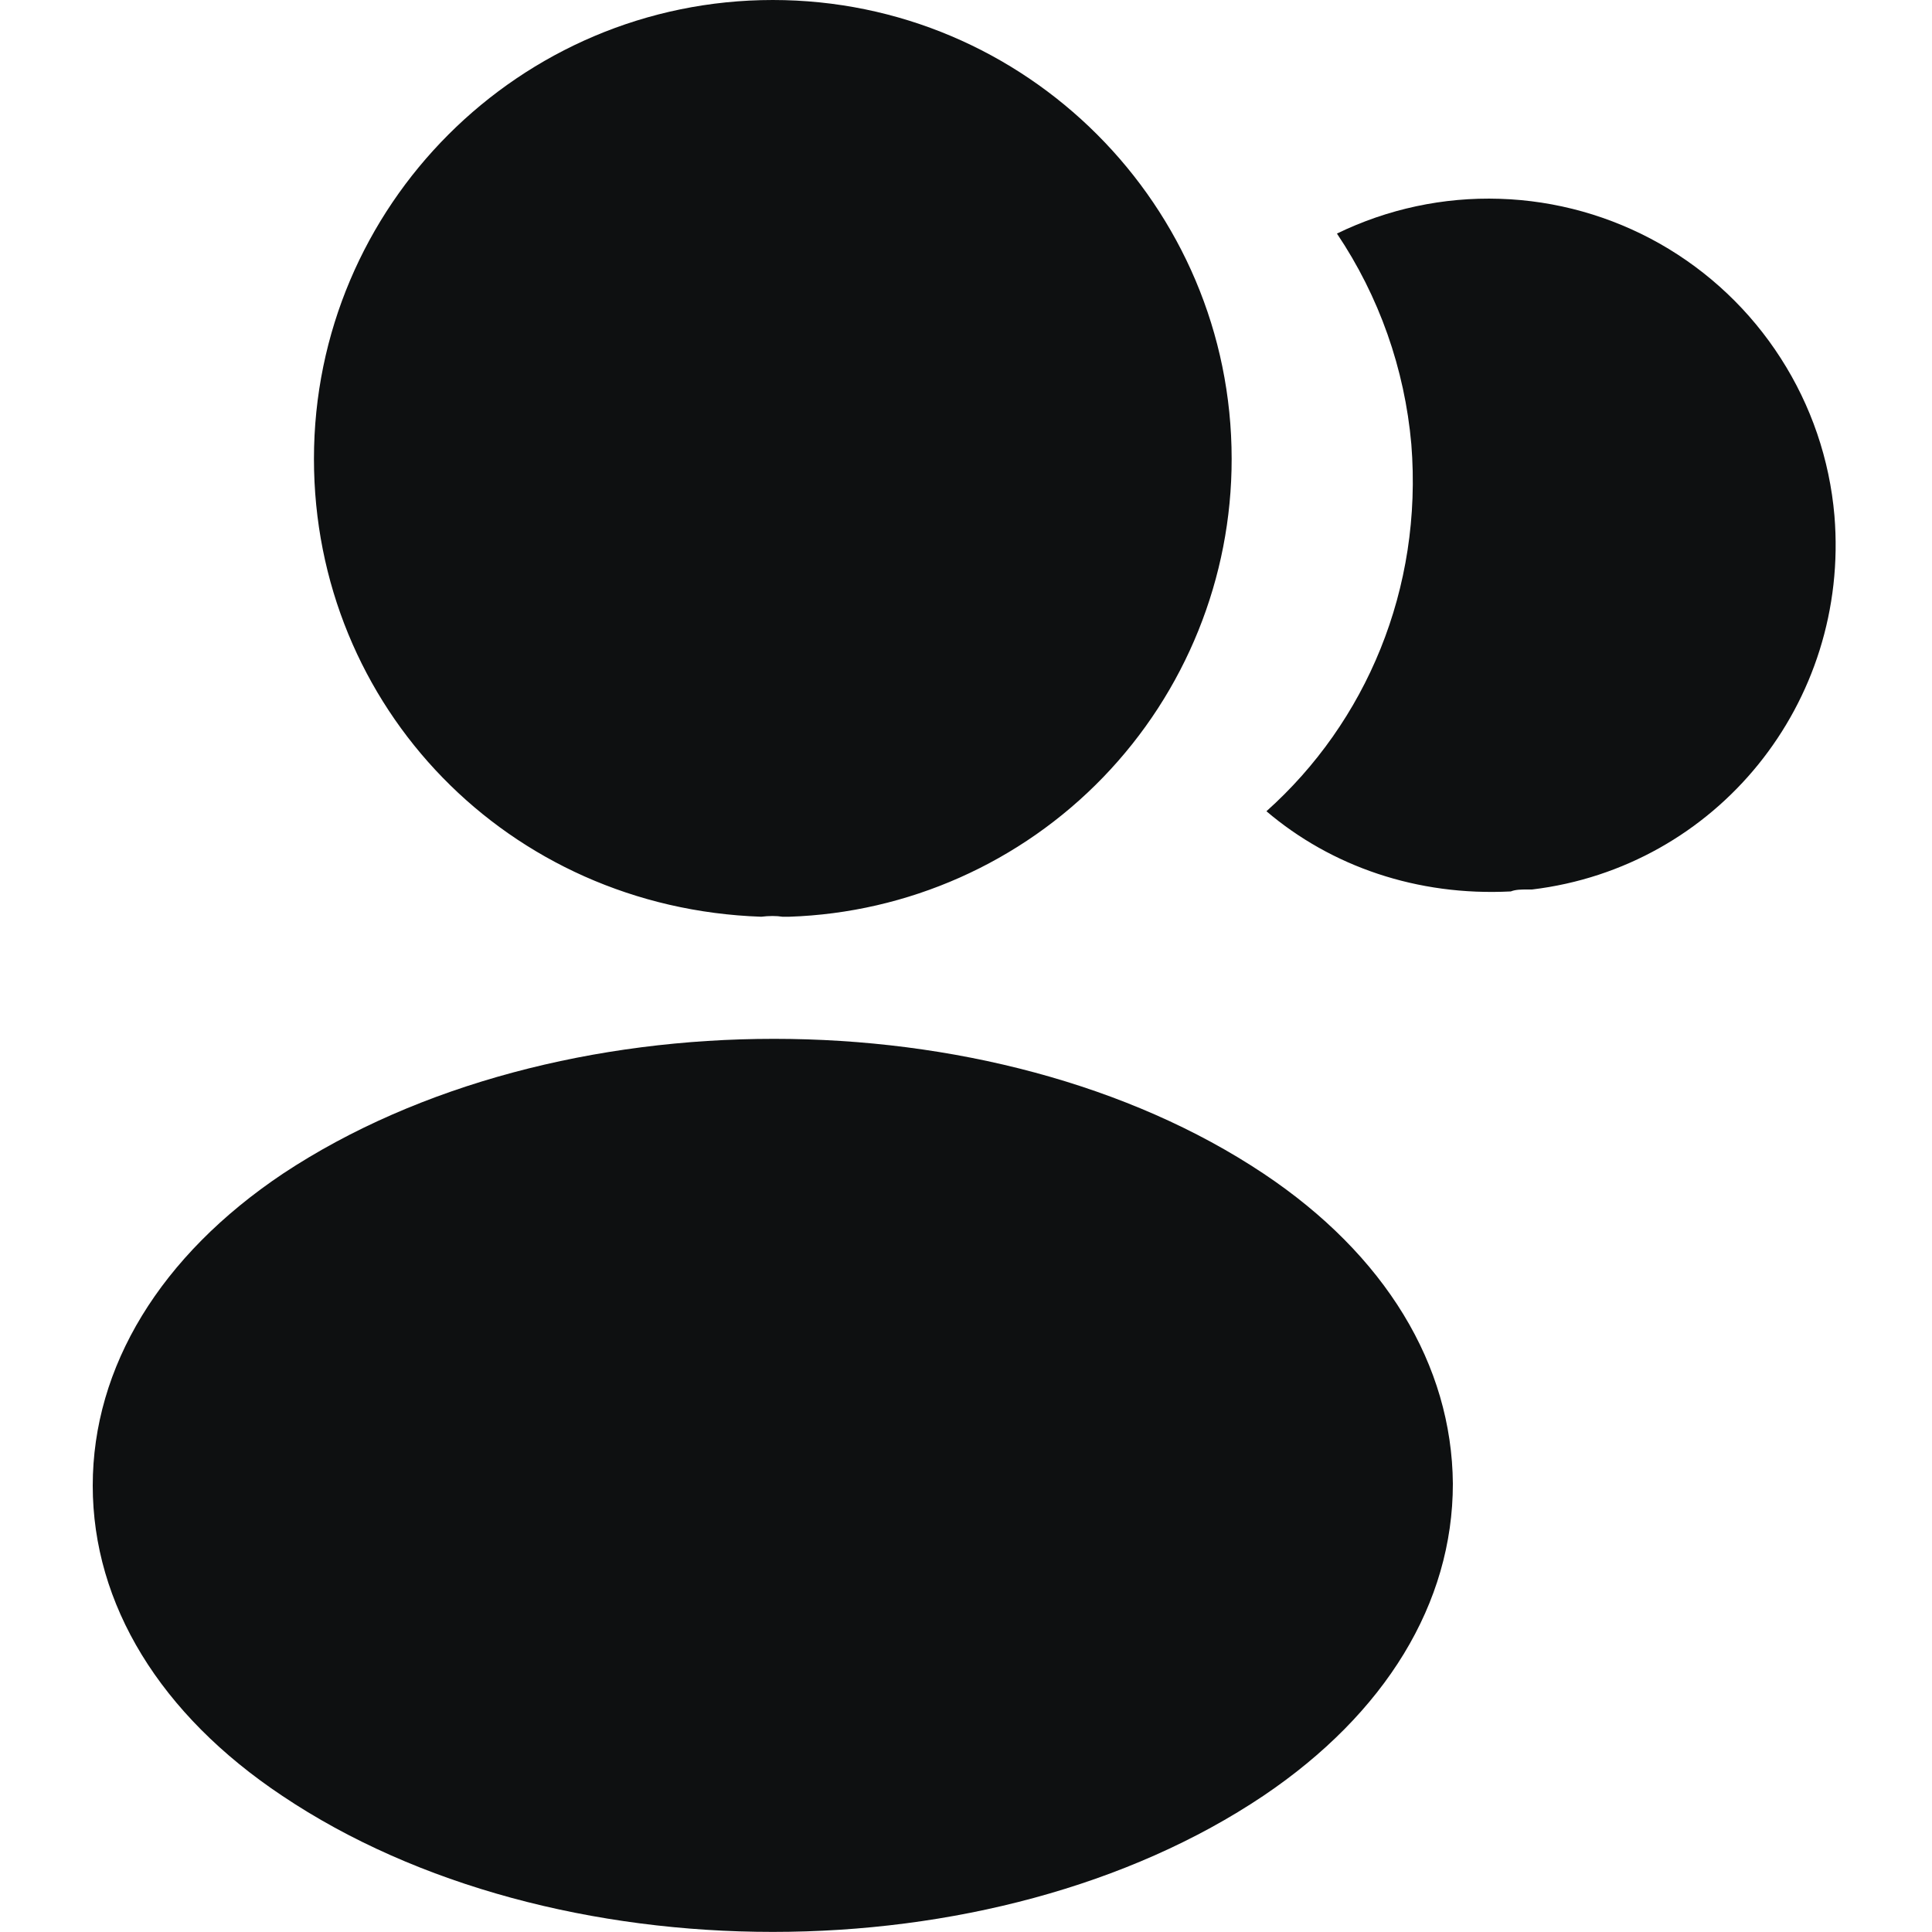 <svg width="20" height="20" viewBox="0 0 20 20" fill="none" xmlns="http://www.w3.org/2000/svg">
<path d="M8 0C5.38 0 3.25 2.13 3.25 4.75C3.25 7.32 5.26 9.4 7.88 9.49C7.96 9.48 8.04 9.48 8.1 9.49H8.17C9.399 9.449 10.565 8.931 11.419 8.047C12.274 7.162 12.751 5.98 12.75 4.75C12.75 2.13 10.62 0 8 0ZM13.08 12.149C10.29 10.289 5.74 10.289 2.93 12.149C1.66 12.999 0.96 14.149 0.96 15.379C0.96 16.609 1.66 17.749 2.92 18.589C4.32 19.529 6.16 19.999 8 19.999C9.84 19.999 11.68 19.529 13.08 18.589C14.34 17.739 15.04 16.599 15.04 15.359C15.03 14.129 14.34 12.989 13.08 12.149ZM18.99 5.338C19.15 7.278 17.77 8.978 15.86 9.208H15.81C15.75 9.208 15.69 9.208 15.64 9.228C14.67 9.278 13.78 8.968 13.11 8.398C14.14 7.478 14.73 6.098 14.61 4.598C14.541 3.818 14.277 3.068 13.84 2.418C14.364 2.163 14.942 2.039 15.525 2.058C16.107 2.076 16.676 2.236 17.183 2.523C17.69 2.811 18.119 3.217 18.434 3.708C18.749 4.198 18.94 4.757 18.99 5.338Z" fill="#0E1011"/>
</svg>
